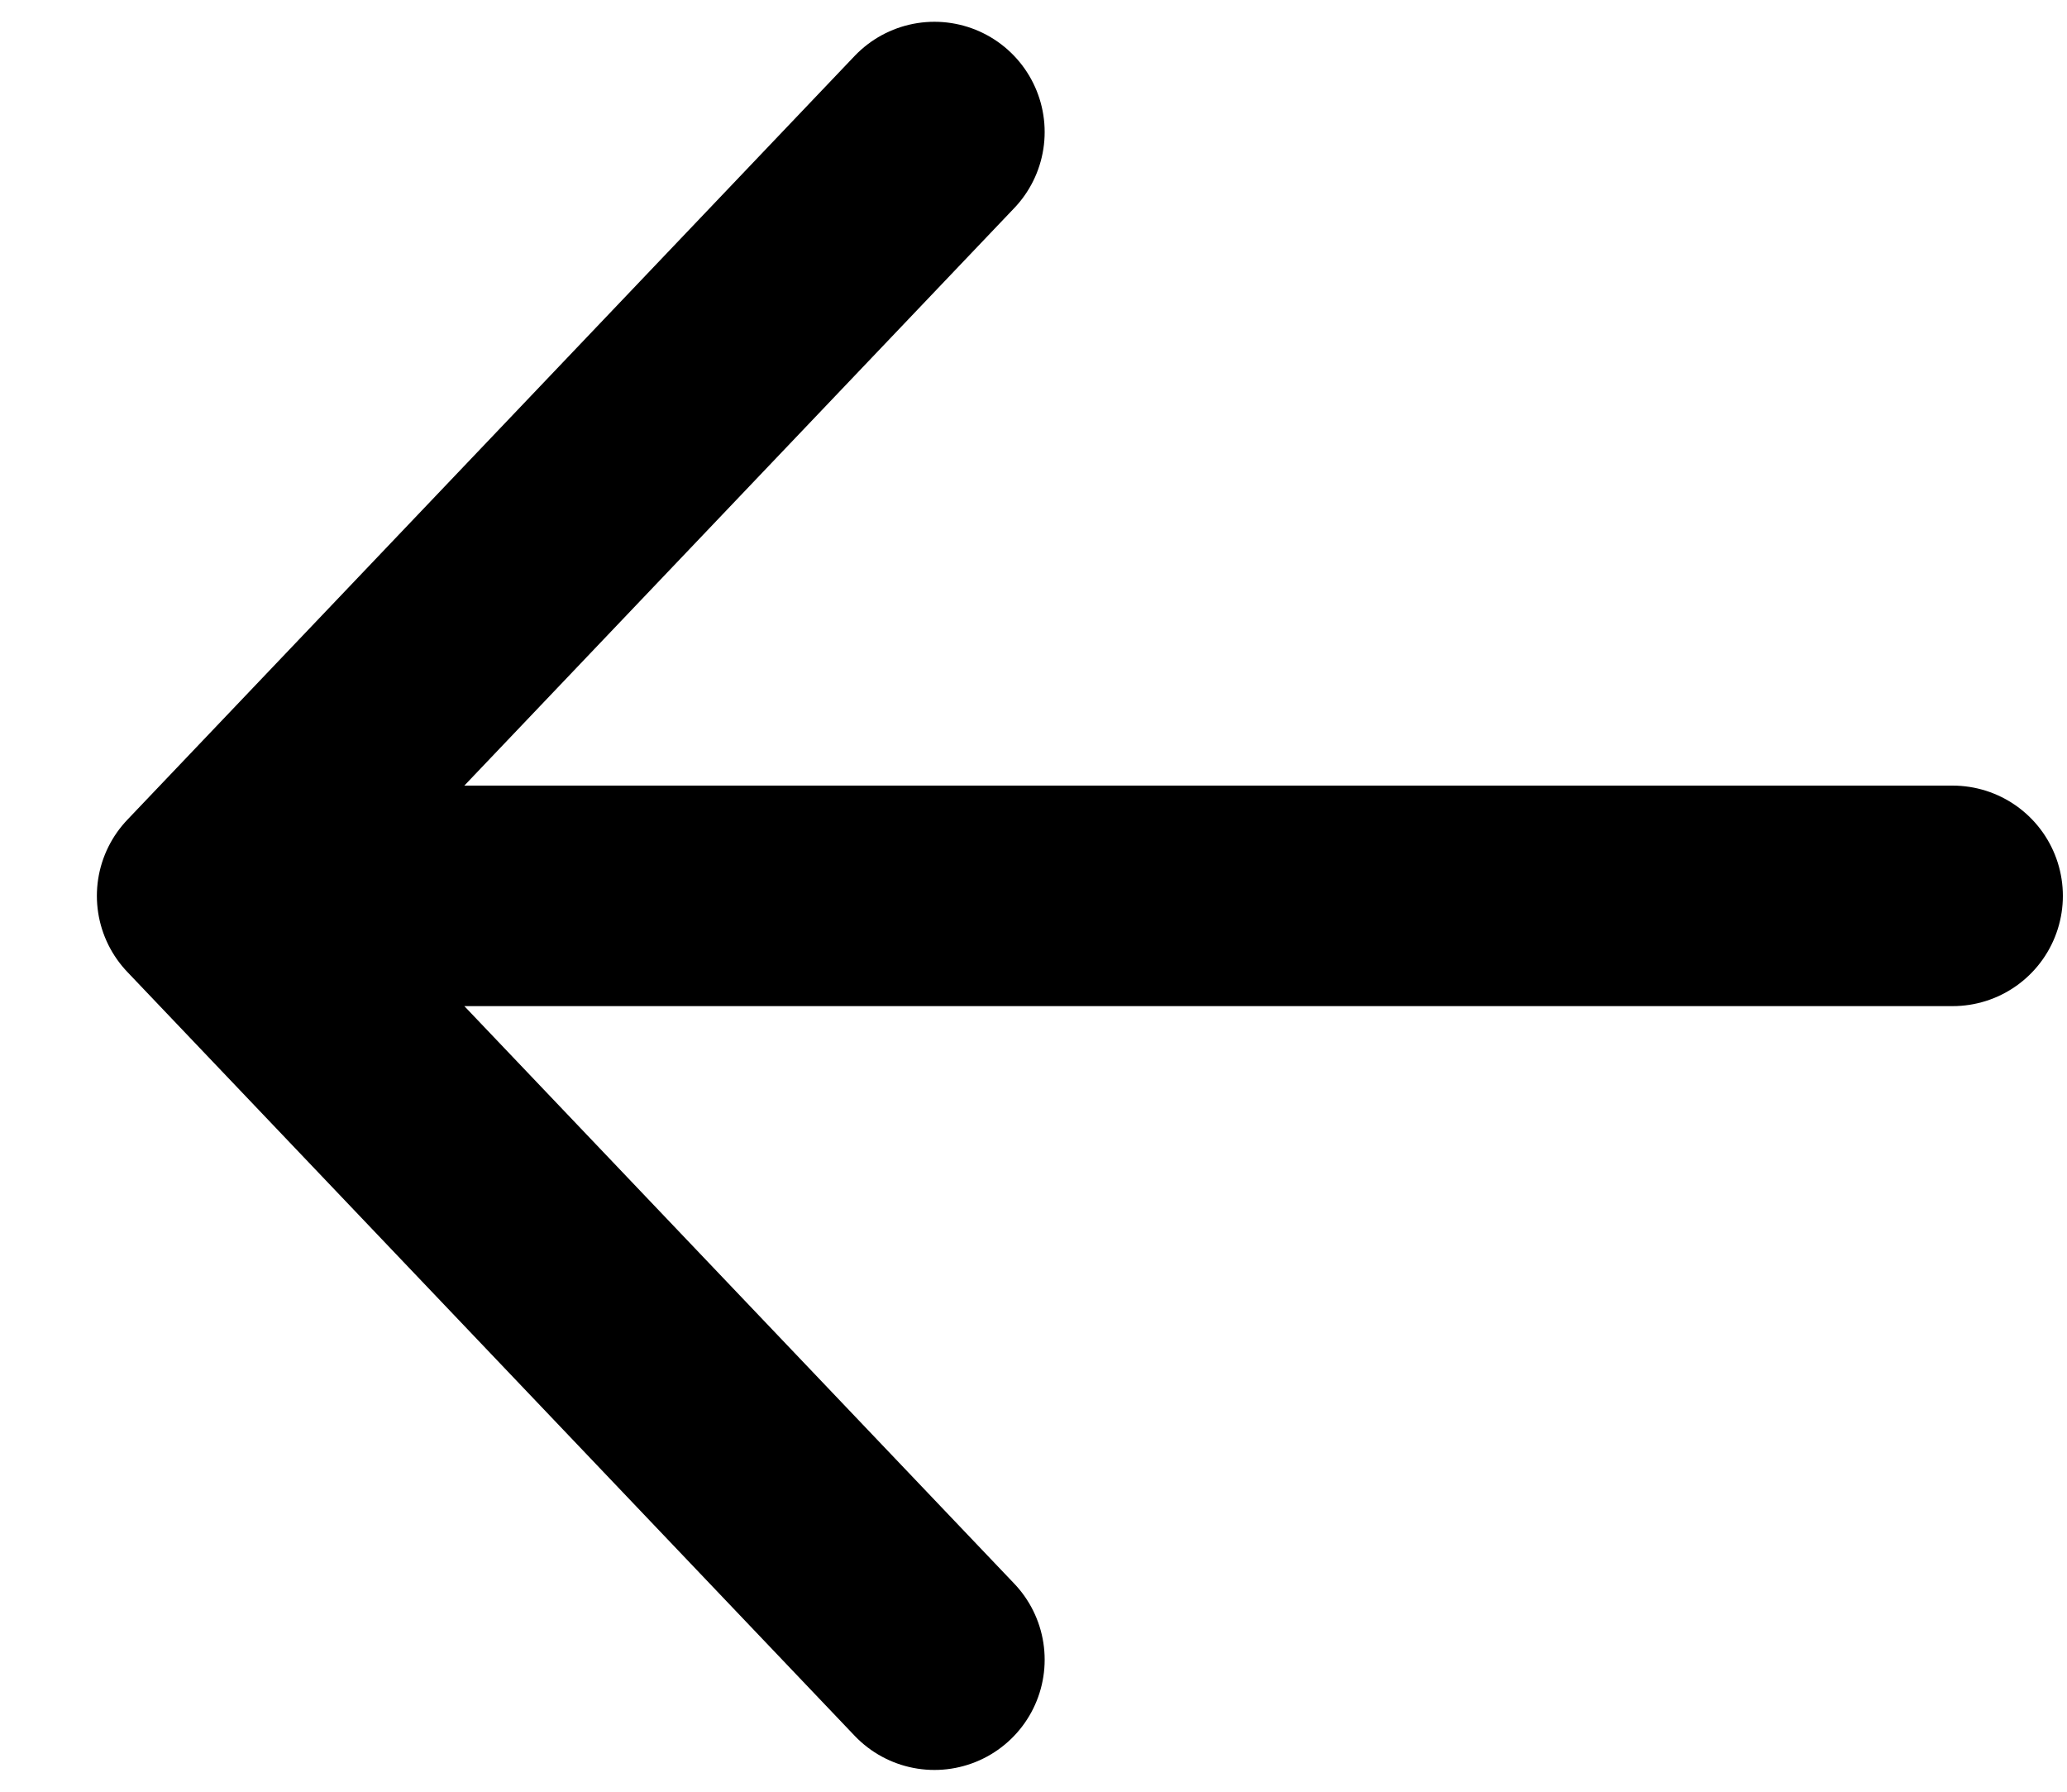 <svg width="15" height="13" viewBox="0 0 15 13" fill="none" xmlns="http://www.w3.org/2000/svg">
<path d="M6.781 12.042L1.503 6.5M1.503 6.5L6.781 0.958M1.503 6.5L14.17 6.5" stroke="black" stroke-width="1.6" stroke-linecap="round" stroke-linejoin="round"/>
</svg>
